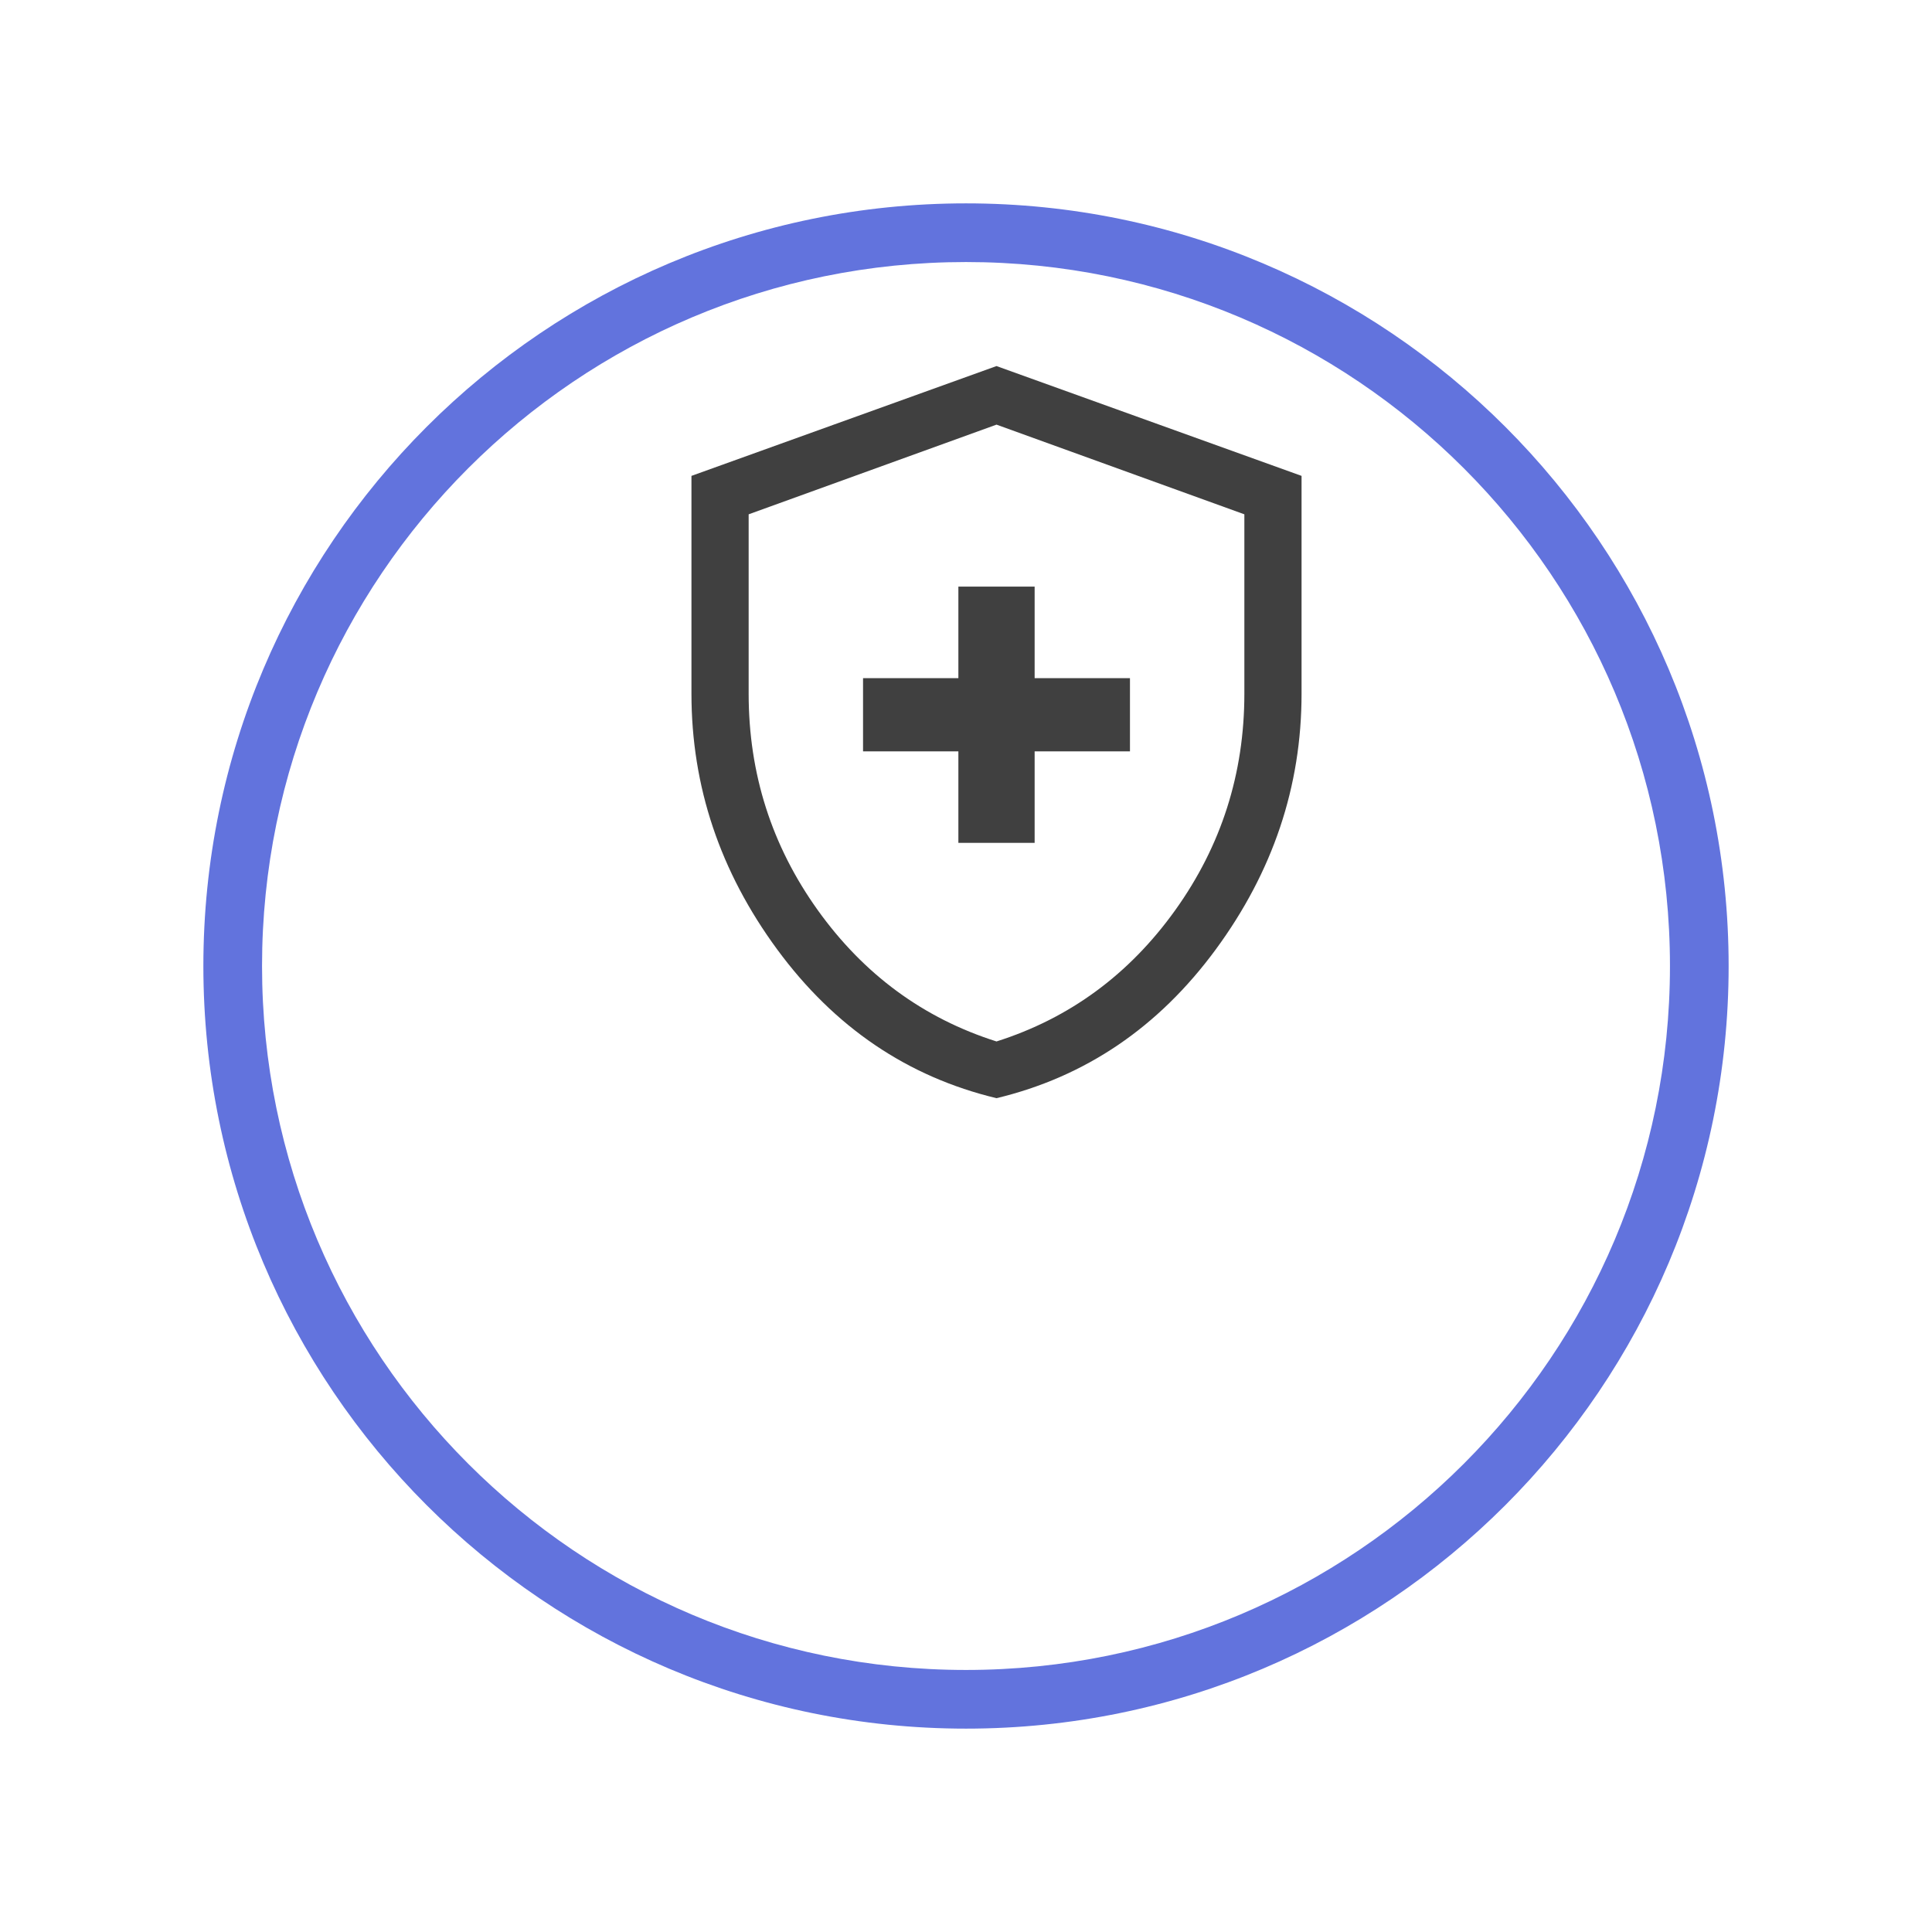 <svg width="38" height="38" viewBox="0 0 38 38" fill="none" xmlns="http://www.w3.org/2000/svg">
<g filter="url(#filter0_d_1157_6047)">
<path d="M34 15C34 23.284 27.284 30 19 30C10.716 30 4 23.284 4 15C4 6.716 10.716 0 19 0C27.284 0 34 6.716 34 15ZM5.154 15C5.154 22.647 11.353 28.846 19 28.846C26.647 28.846 32.846 22.647 32.846 15C32.846 7.353 26.647 1.154 19 1.154C11.353 1.154 5.154 7.353 5.154 15Z" fill="#6273DD"/>
</g>
<path d="M18.85 16.578H20.35V14.778H22.225V13.338H20.35V11.538H18.85V13.338H16.975V14.778H18.85V16.578ZM19.6 21.6C17.85 21.18 16.412 20.205 15.287 18.675C14.162 17.145 13.6 15.468 13.6 13.644V9.36L19.6 7.2L25.6 9.36V13.644C25.6 15.468 25.037 17.145 23.912 18.675C22.787 20.205 21.35 21.18 19.6 21.6ZM19.6 20.484C21.037 20.028 22.209 19.167 23.116 17.901C24.022 16.635 24.475 15.216 24.475 13.644V10.116L19.6 8.352L14.725 10.116V13.644C14.725 15.216 15.178 16.635 16.084 17.901C16.991 19.167 18.162 20.028 19.6 20.484Z" fill="black" fill-opacity="0.75"/>
<defs>
<filter id="filter0_d_1157_6047" x="0" y="0" width="38" height="38" filterUnits="userSpaceOnUse" color-interpolation-filters="sRGB">
<feFlood flood-opacity="0" result="BackgroundImageFix"/>
<feColorMatrix in="SourceAlpha" type="matrix" values="0 0 0 0 0 0 0 0 0 0 0 0 0 0 0 0 0 0 127 0" result="hardAlpha"/>
<feOffset dy="4"/>
<feGaussianBlur stdDeviation="2"/>
<feComposite in2="hardAlpha" operator="out"/>
<feColorMatrix type="matrix" values="0 0 0 0 0.384 0 0 0 0 0.451 0 0 0 0 0.867 0 0 0 0.4 0"/>
<feBlend mode="normal" in2="BackgroundImageFix" result="effect1_dropShadow_1157_6047"/>
<feBlend mode="normal" in="SourceGraphic" in2="effect1_dropShadow_1157_6047" result="shape"/>
</filter>
</defs>
</svg>
